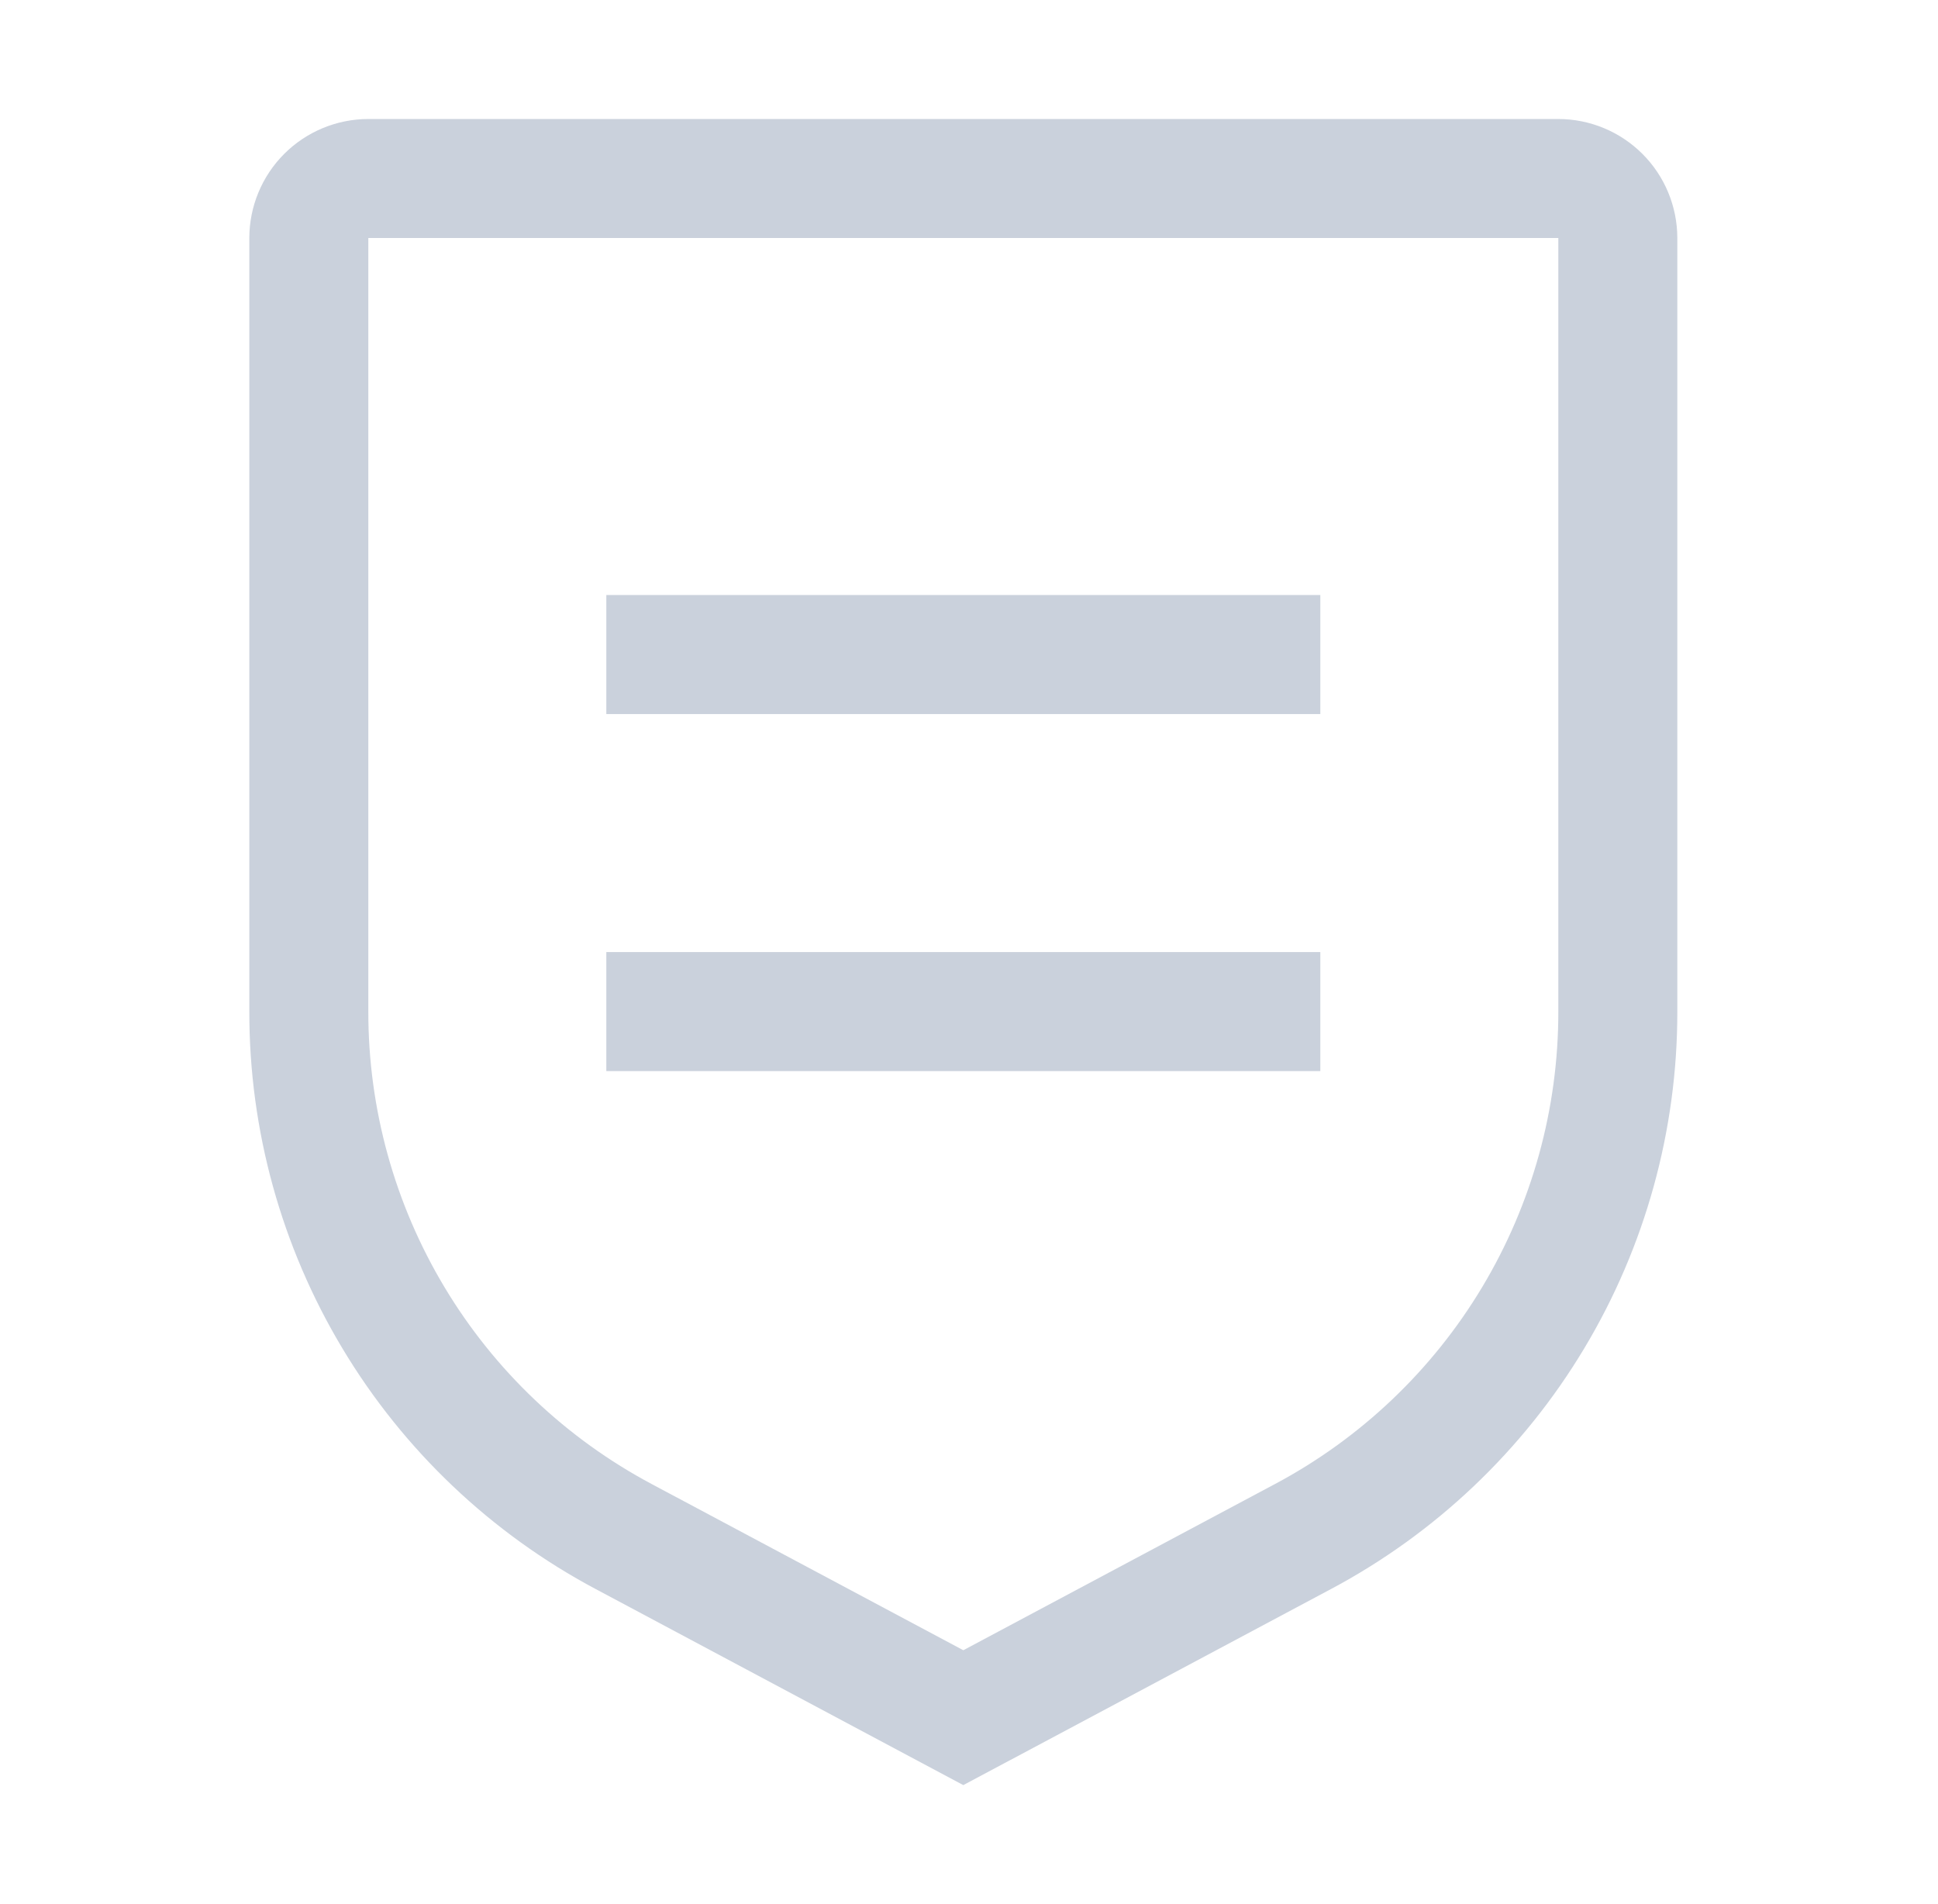 <svg width="57" height="56" viewBox="0 0 57 56" fill="none" xmlns="http://www.w3.org/2000/svg">
<path fill-rule="evenodd" clip-rule="evenodd" d="M17.525 46.737L28.333 52.5L39.141 46.737C42.222 45.098 44.799 42.651 46.594 39.658C48.39 36.665 49.337 33.24 49.333 29.75V7C49.332 6.072 48.963 5.182 48.307 4.526C47.651 3.87 46.761 3.501 45.833 3.5H10.833C9.905 3.501 9.015 3.87 8.359 4.526C7.703 5.182 7.334 6.072 7.333 7V29.75C7.329 33.24 8.276 36.666 10.072 39.658C11.867 42.651 14.444 45.098 17.525 46.737ZM10.833 29.75V7H45.833V29.75C45.836 32.606 45.061 35.408 43.592 37.857C42.123 40.306 40.014 42.308 37.493 43.649L28.333 48.533L19.173 43.649C16.652 42.308 14.543 40.306 13.074 37.857C11.605 35.408 10.83 32.606 10.833 29.75ZM38.833 17.5H17.833V21H38.833V17.5ZM38.833 28H17.833V31.5H38.833V28Z" fill="#CAD1DC"/>
</svg>

